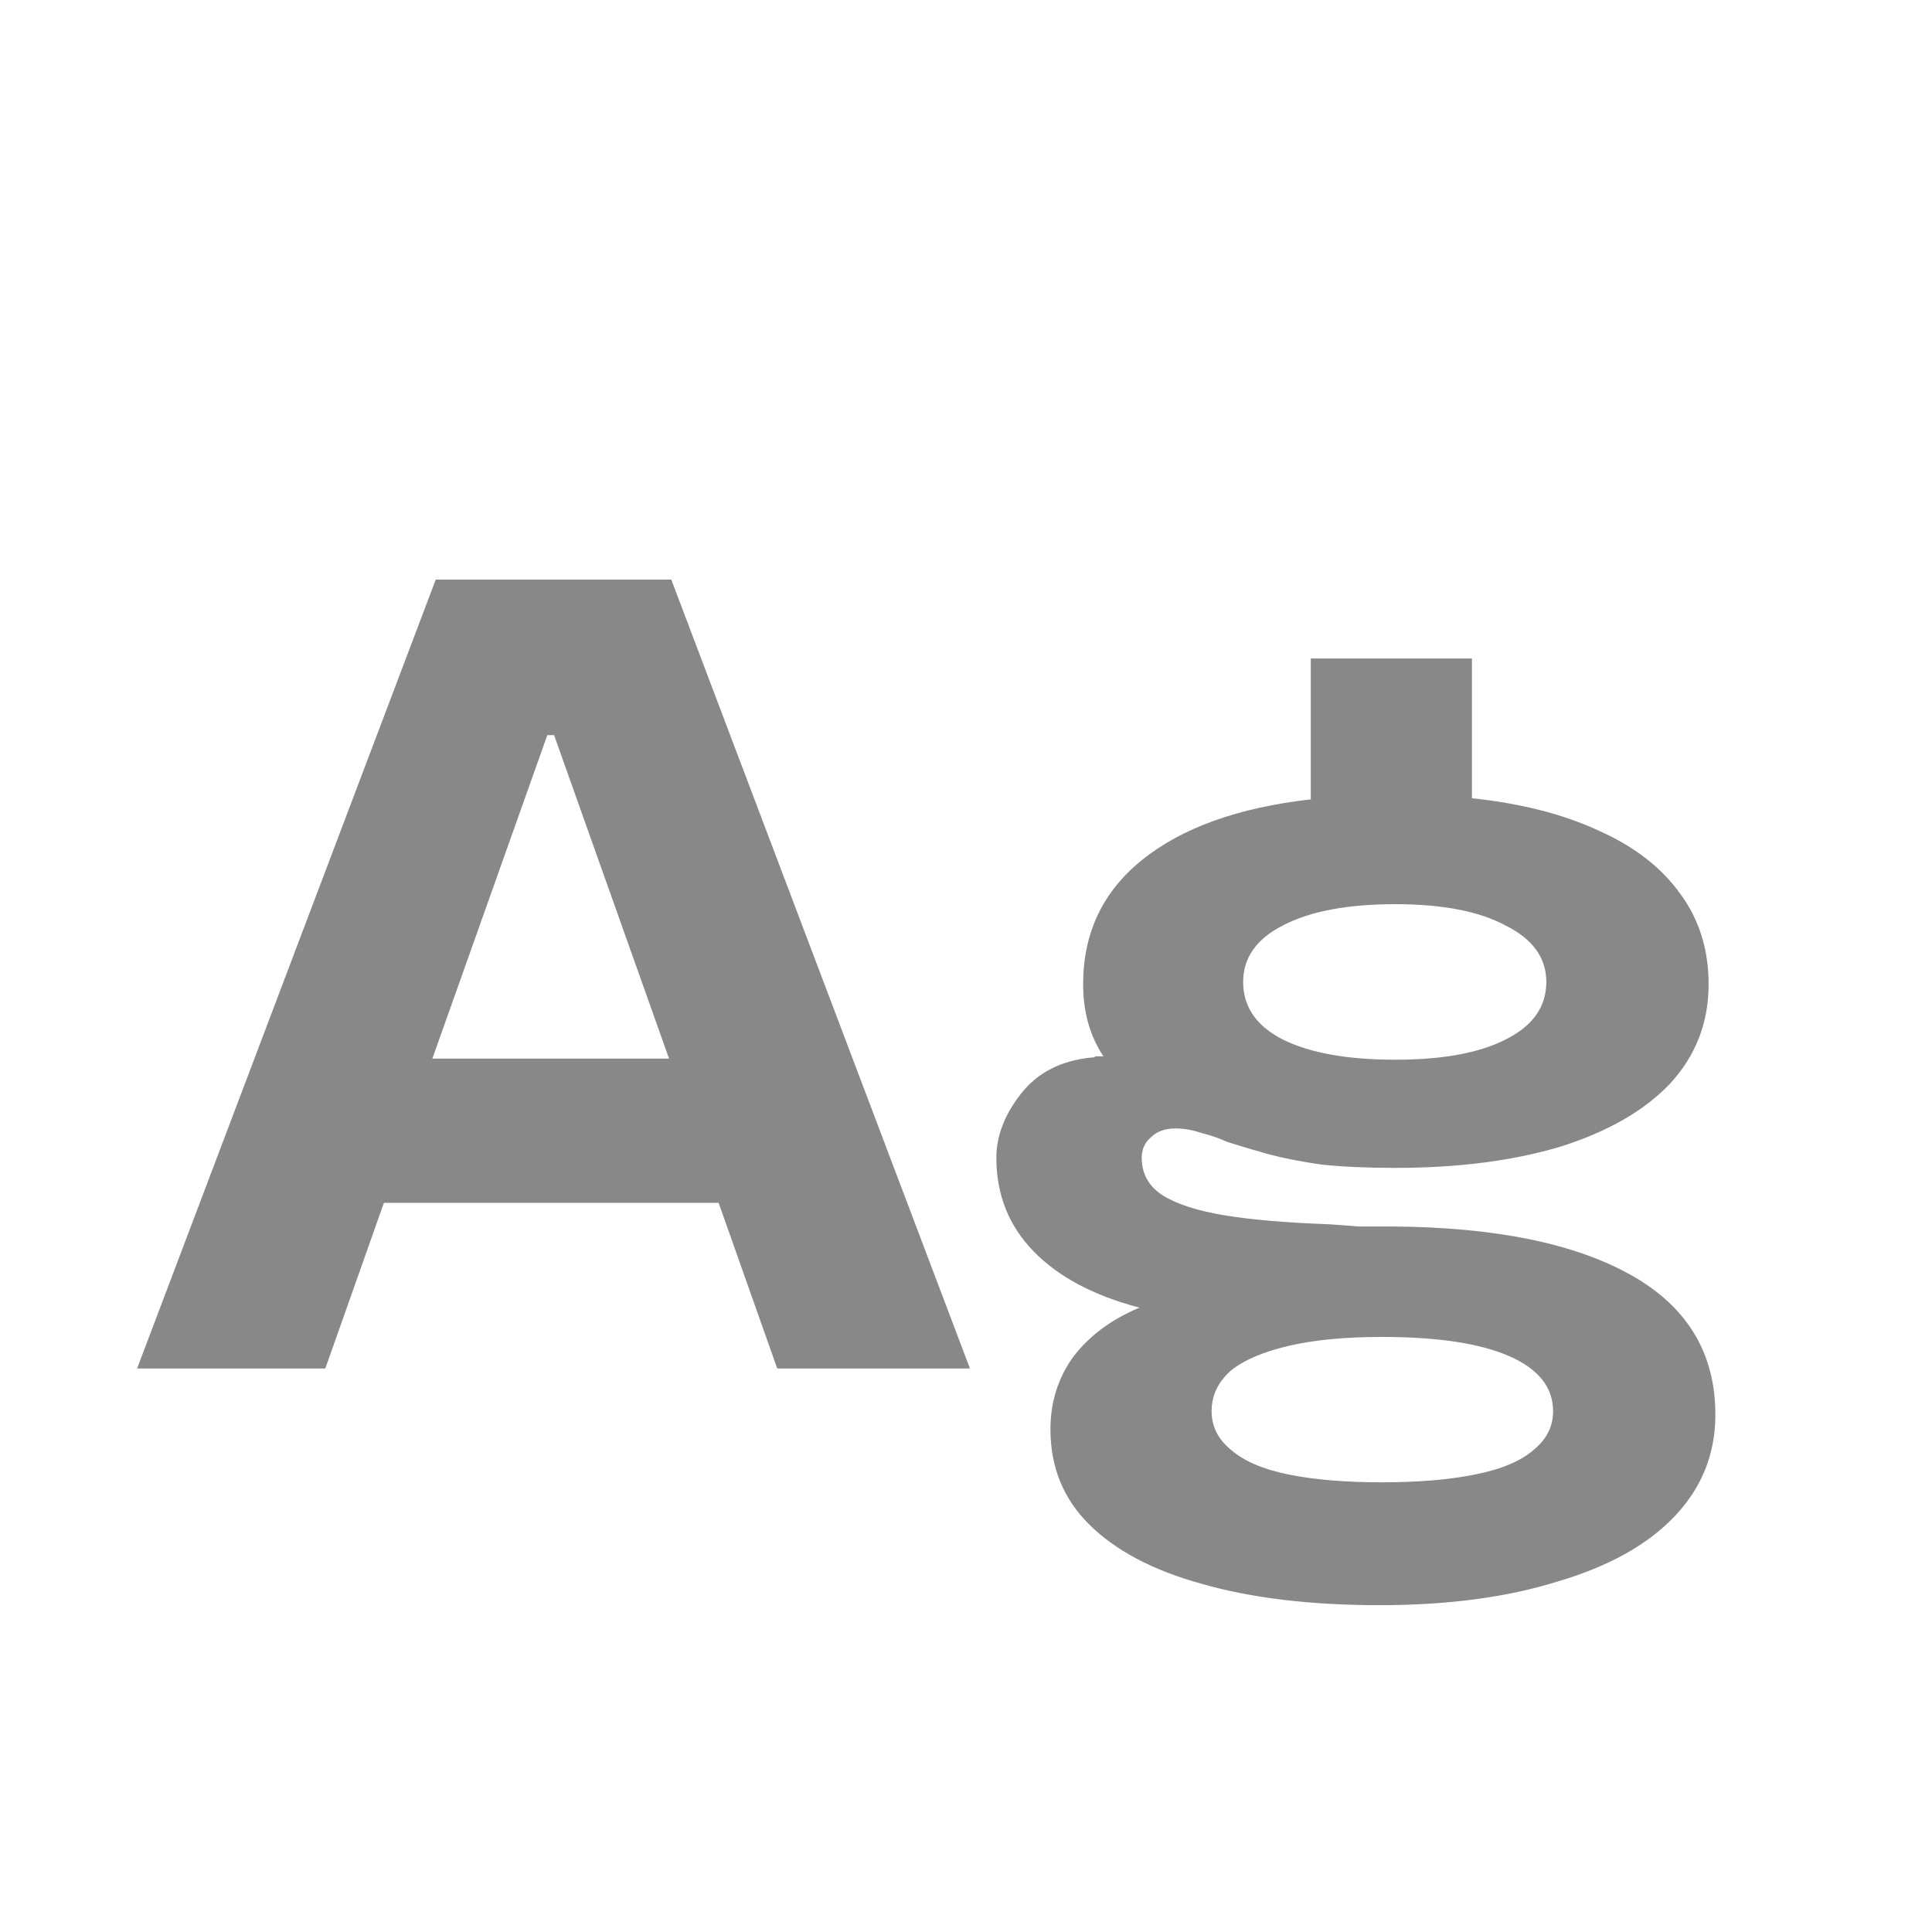 <svg width="24" height="24" viewBox="0 0 24 24" fill="none" xmlns="http://www.w3.org/2000/svg">
<path d="M5.413 7.2H8.339L12.049 17H9.655L8.927 14.942H4.769L4.041 17H1.703L5.413 7.2ZM8.311 13.15L6.883 9.132H6.799L5.371 13.15H8.311ZM17.137 19.94C16.278 19.94 15.541 19.851 14.925 19.674C14.318 19.506 13.852 19.259 13.525 18.932C13.208 18.615 13.049 18.223 13.049 17.756C13.049 17.42 13.142 17.121 13.329 16.86C13.525 16.599 13.8 16.393 14.155 16.244C13.586 16.095 13.147 15.861 12.839 15.544C12.531 15.227 12.377 14.839 12.377 14.382C12.377 14.111 12.48 13.845 12.685 13.584C12.89 13.323 13.184 13.173 13.567 13.136C13.576 13.136 13.581 13.136 13.581 13.136C13.59 13.136 13.6 13.131 13.609 13.122C13.628 13.122 13.642 13.122 13.651 13.122C13.67 13.122 13.688 13.122 13.707 13.122C13.539 12.87 13.455 12.571 13.455 12.226C13.455 11.591 13.698 11.078 14.183 10.686C14.678 10.285 15.378 10.033 16.283 9.93V8.18H18.285V9.916C18.901 9.981 19.428 10.117 19.867 10.322C20.306 10.518 20.642 10.779 20.875 11.106C21.108 11.423 21.225 11.797 21.225 12.226C21.225 12.702 21.066 13.113 20.749 13.458C20.432 13.794 19.979 14.055 19.391 14.242C18.803 14.419 18.117 14.508 17.333 14.508C16.978 14.508 16.67 14.494 16.409 14.466C16.157 14.429 15.942 14.387 15.765 14.34C15.597 14.293 15.424 14.242 15.247 14.186C15.144 14.139 15.037 14.102 14.925 14.074C14.813 14.037 14.706 14.018 14.603 14.018C14.472 14.018 14.37 14.055 14.295 14.13C14.22 14.195 14.183 14.279 14.183 14.382C14.183 14.578 14.267 14.732 14.435 14.844C14.612 14.956 14.869 15.04 15.205 15.096C15.541 15.152 15.975 15.189 16.507 15.208C16.628 15.217 16.754 15.227 16.885 15.236C17.025 15.236 17.165 15.236 17.305 15.236C18.574 15.245 19.559 15.446 20.259 15.838C20.959 16.23 21.309 16.809 21.309 17.574C21.309 18.059 21.141 18.479 20.805 18.834C20.469 19.189 19.984 19.459 19.349 19.646C18.724 19.842 17.986 19.94 17.137 19.94ZM17.165 18.414C17.622 18.414 18.01 18.381 18.327 18.316C18.654 18.251 18.896 18.148 19.055 18.008C19.214 17.877 19.293 17.719 19.293 17.532C19.293 17.233 19.111 17.005 18.747 16.846C18.383 16.687 17.856 16.608 17.165 16.608C16.708 16.608 16.32 16.645 16.003 16.72C15.686 16.795 15.448 16.897 15.289 17.028C15.13 17.168 15.051 17.336 15.051 17.532C15.051 17.719 15.13 17.877 15.289 18.008C15.448 18.148 15.686 18.251 16.003 18.316C16.32 18.381 16.708 18.414 17.165 18.414ZM17.333 13.164C17.921 13.164 18.378 13.08 18.705 12.912C19.041 12.744 19.209 12.506 19.209 12.198C19.209 11.899 19.041 11.666 18.705 11.498C18.378 11.321 17.921 11.232 17.333 11.232C16.736 11.232 16.269 11.321 15.933 11.498C15.606 11.666 15.443 11.899 15.443 12.198C15.443 12.506 15.606 12.744 15.933 12.912C16.269 13.08 16.736 13.164 17.333 13.164Z" fill="#888888"/>
</svg>
